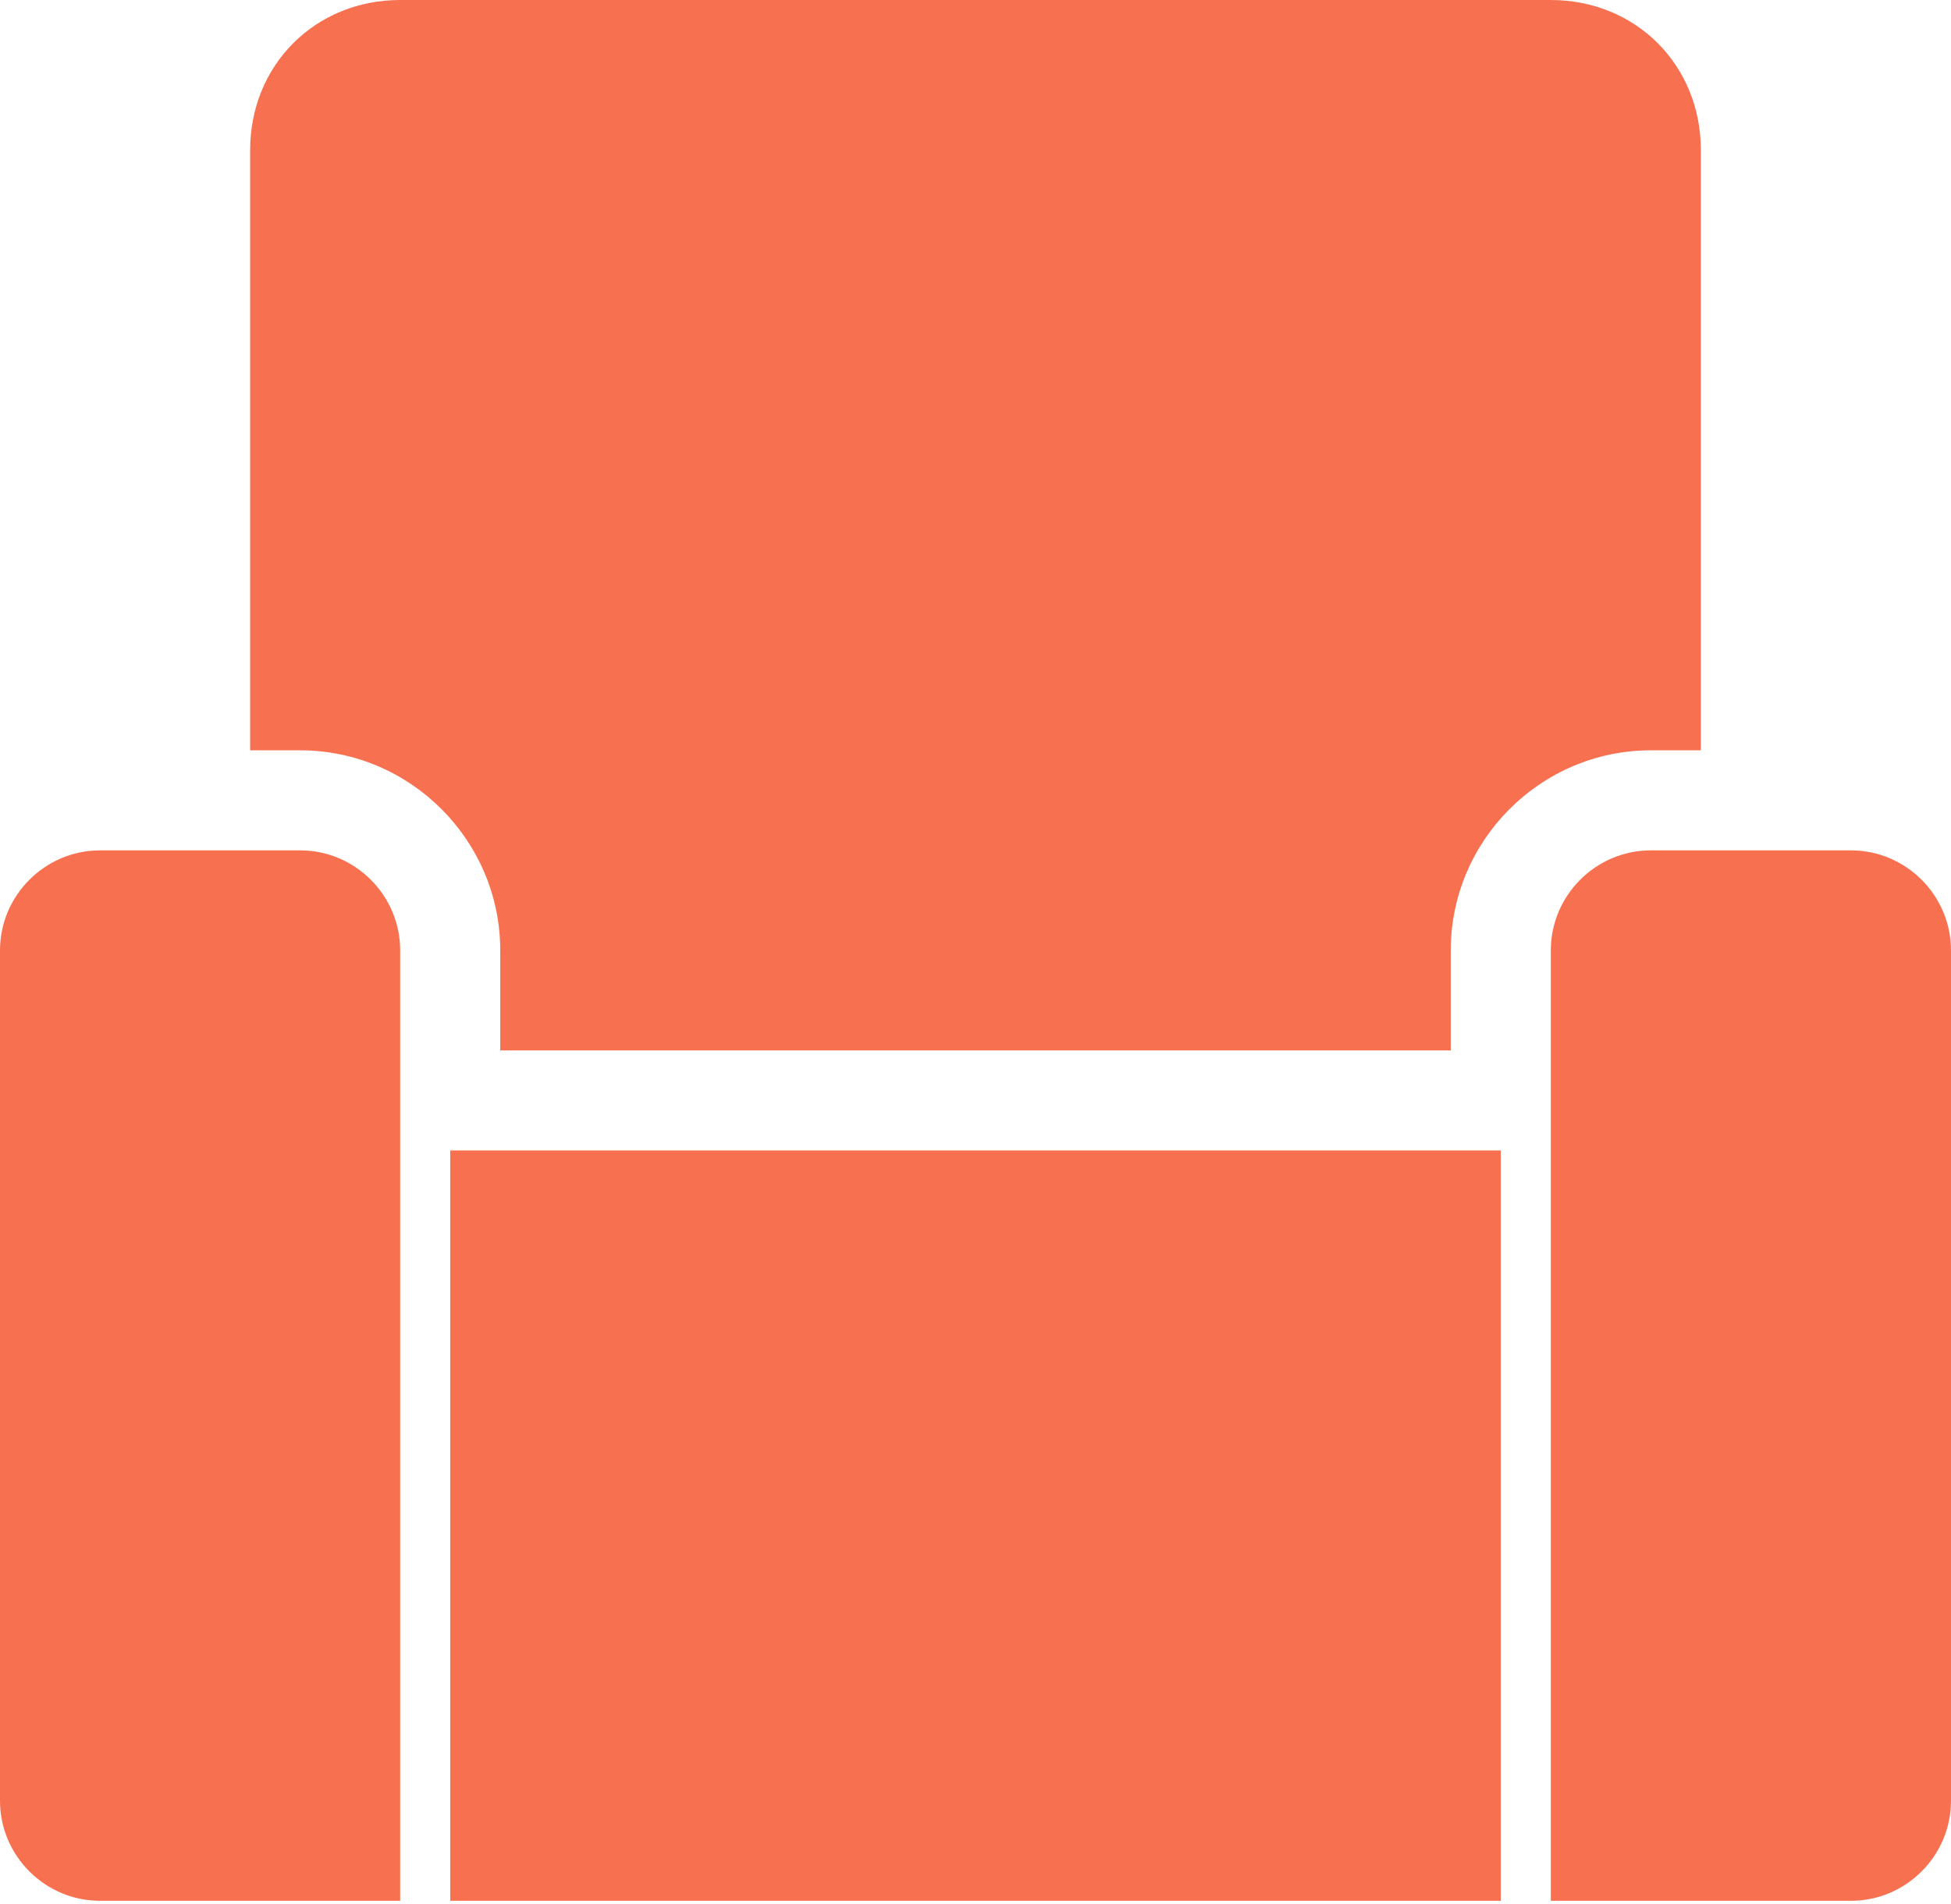 <svg width="42" height="41" viewBox="0 0 42 41" fill="none" xmlns="http://www.w3.org/2000/svg">
<path d="M42 20.462V38.769C42 39.954 41.031 40.923 39.846 40.923H33.385V20.462C33.385 19.277 34.354 18.308 35.538 18.308H39.846C41.031 18.308 42 19.277 42 20.462ZM6.462 18.308H2.154C0.969 18.308 0 19.277 0 20.462V38.769C0 39.954 0.969 40.923 2.154 40.923H8.615V20.462C8.615 19.277 7.646 18.308 6.462 18.308ZM36.615 16.154V3.231C36.615 1.4 35.215 0 33.385 0H8.615C6.785 0 5.385 1.4 5.385 3.231V16.154H6.462C8.831 16.154 10.769 18.092 10.769 20.462V22.615H31.231V20.462C31.231 18.092 33.169 16.154 35.538 16.154H36.615ZM9.692 40.923H32.308V24.769H9.692V40.923Z" fill="#F77150"/>
</svg>
